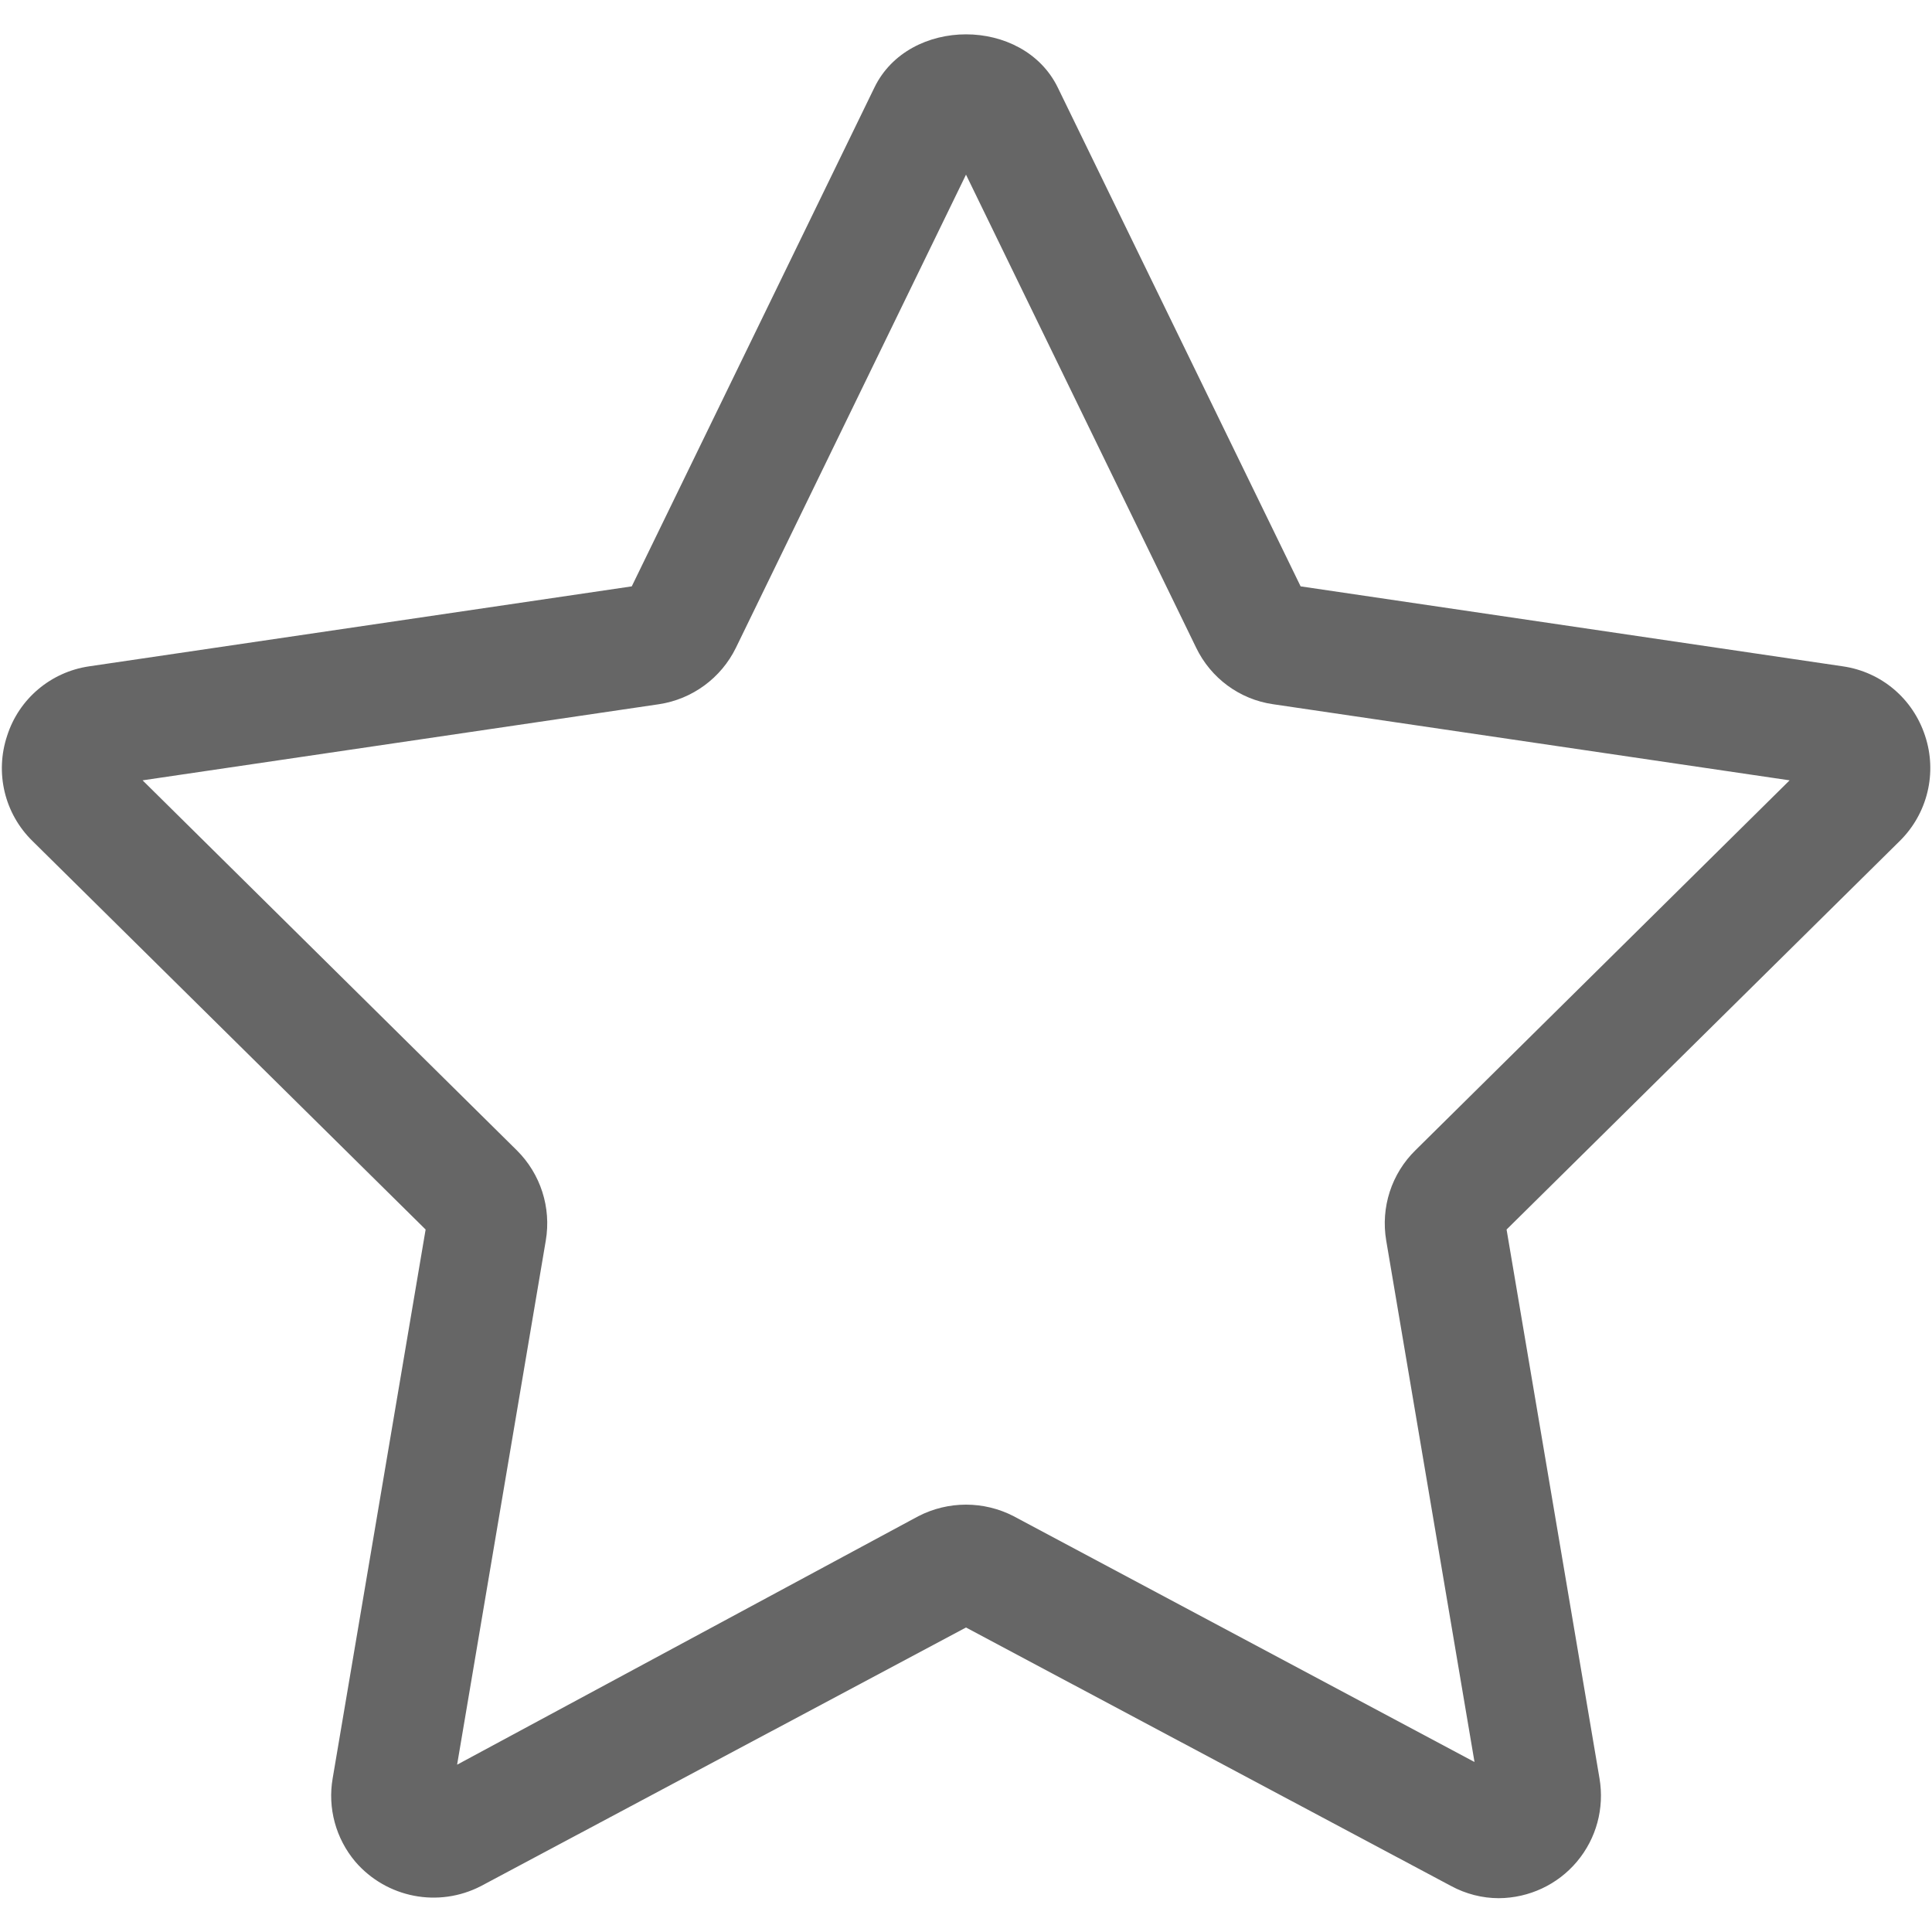 <?xml version="1.0" encoding="UTF-8"?>
<svg width="10px" height="10px" viewBox="0 0 10 10" version="1.1" xmlns="http://www.w3.org/2000/svg" xmlns:xlink="http://www.w3.org/1999/xlink">
    <!-- Generator: Sketch 51.2 (57519) - http://www.bohemiancoding.com/sketch -->
    <title>收藏</title>
    <desc>Created with Sketch.</desc>
    <defs></defs>
    <g id="Symbols" stroke="none" stroke-width="1" fill="none" fill-rule="evenodd">
        <g id="icon-/收藏" transform="translate(-1, -1)" fill-rule="nonzero">
            <g id="收藏" transform="translate(1, 1)">
                <rect id="Rectangle-path" fill="#000000" opacity="0" x="0.01" y="0" width="9.981" height="9.981"></rect>
                <path d="M7.758,9.825 C7.672,9.825 7.587,9.803 7.511,9.762 L5,8.424 L2.49,9.762 C2.27,9.876 2.001,9.824 1.839,9.636 C1.738,9.516 1.695,9.358 1.722,9.204 L2.203,6.364 L0.168,4.353 C0.023,4.211 -0.027,4 0.037,3.808 C0.098,3.617 0.263,3.478 0.461,3.449 L3.27,3.035 L4.526,0.453 C4.704,0.086 5.296,0.086 5.475,0.453 L6.732,3.035 L9.539,3.449 C9.738,3.478 9.901,3.616 9.964,3.808 C10.028,4 9.977,4.211 9.833,4.353 L7.798,6.364 L8.279,9.205 C8.305,9.359 8.263,9.516 8.162,9.636 C8.062,9.755 7.914,9.824 7.758,9.825 Z M0.738,4.039 L2.675,5.954 C2.798,6.076 2.854,6.25 2.825,6.421 L2.366,9.134 L4.753,7.848 C4.908,7.768 5.092,7.768 5.247,7.848 L7.632,9.12 L7.175,6.421 C7.146,6.25 7.202,6.075 7.327,5.953 L9.263,4.039 L6.589,3.645 C6.416,3.62 6.267,3.51 6.191,3.352 L5,0.904 L3.809,3.353 C3.732,3.51 3.583,3.619 3.411,3.645 L0.738,4.039 Z" id="Shape" fill="#666666"></path>
            </g>
        </g>
    </g>
</svg>